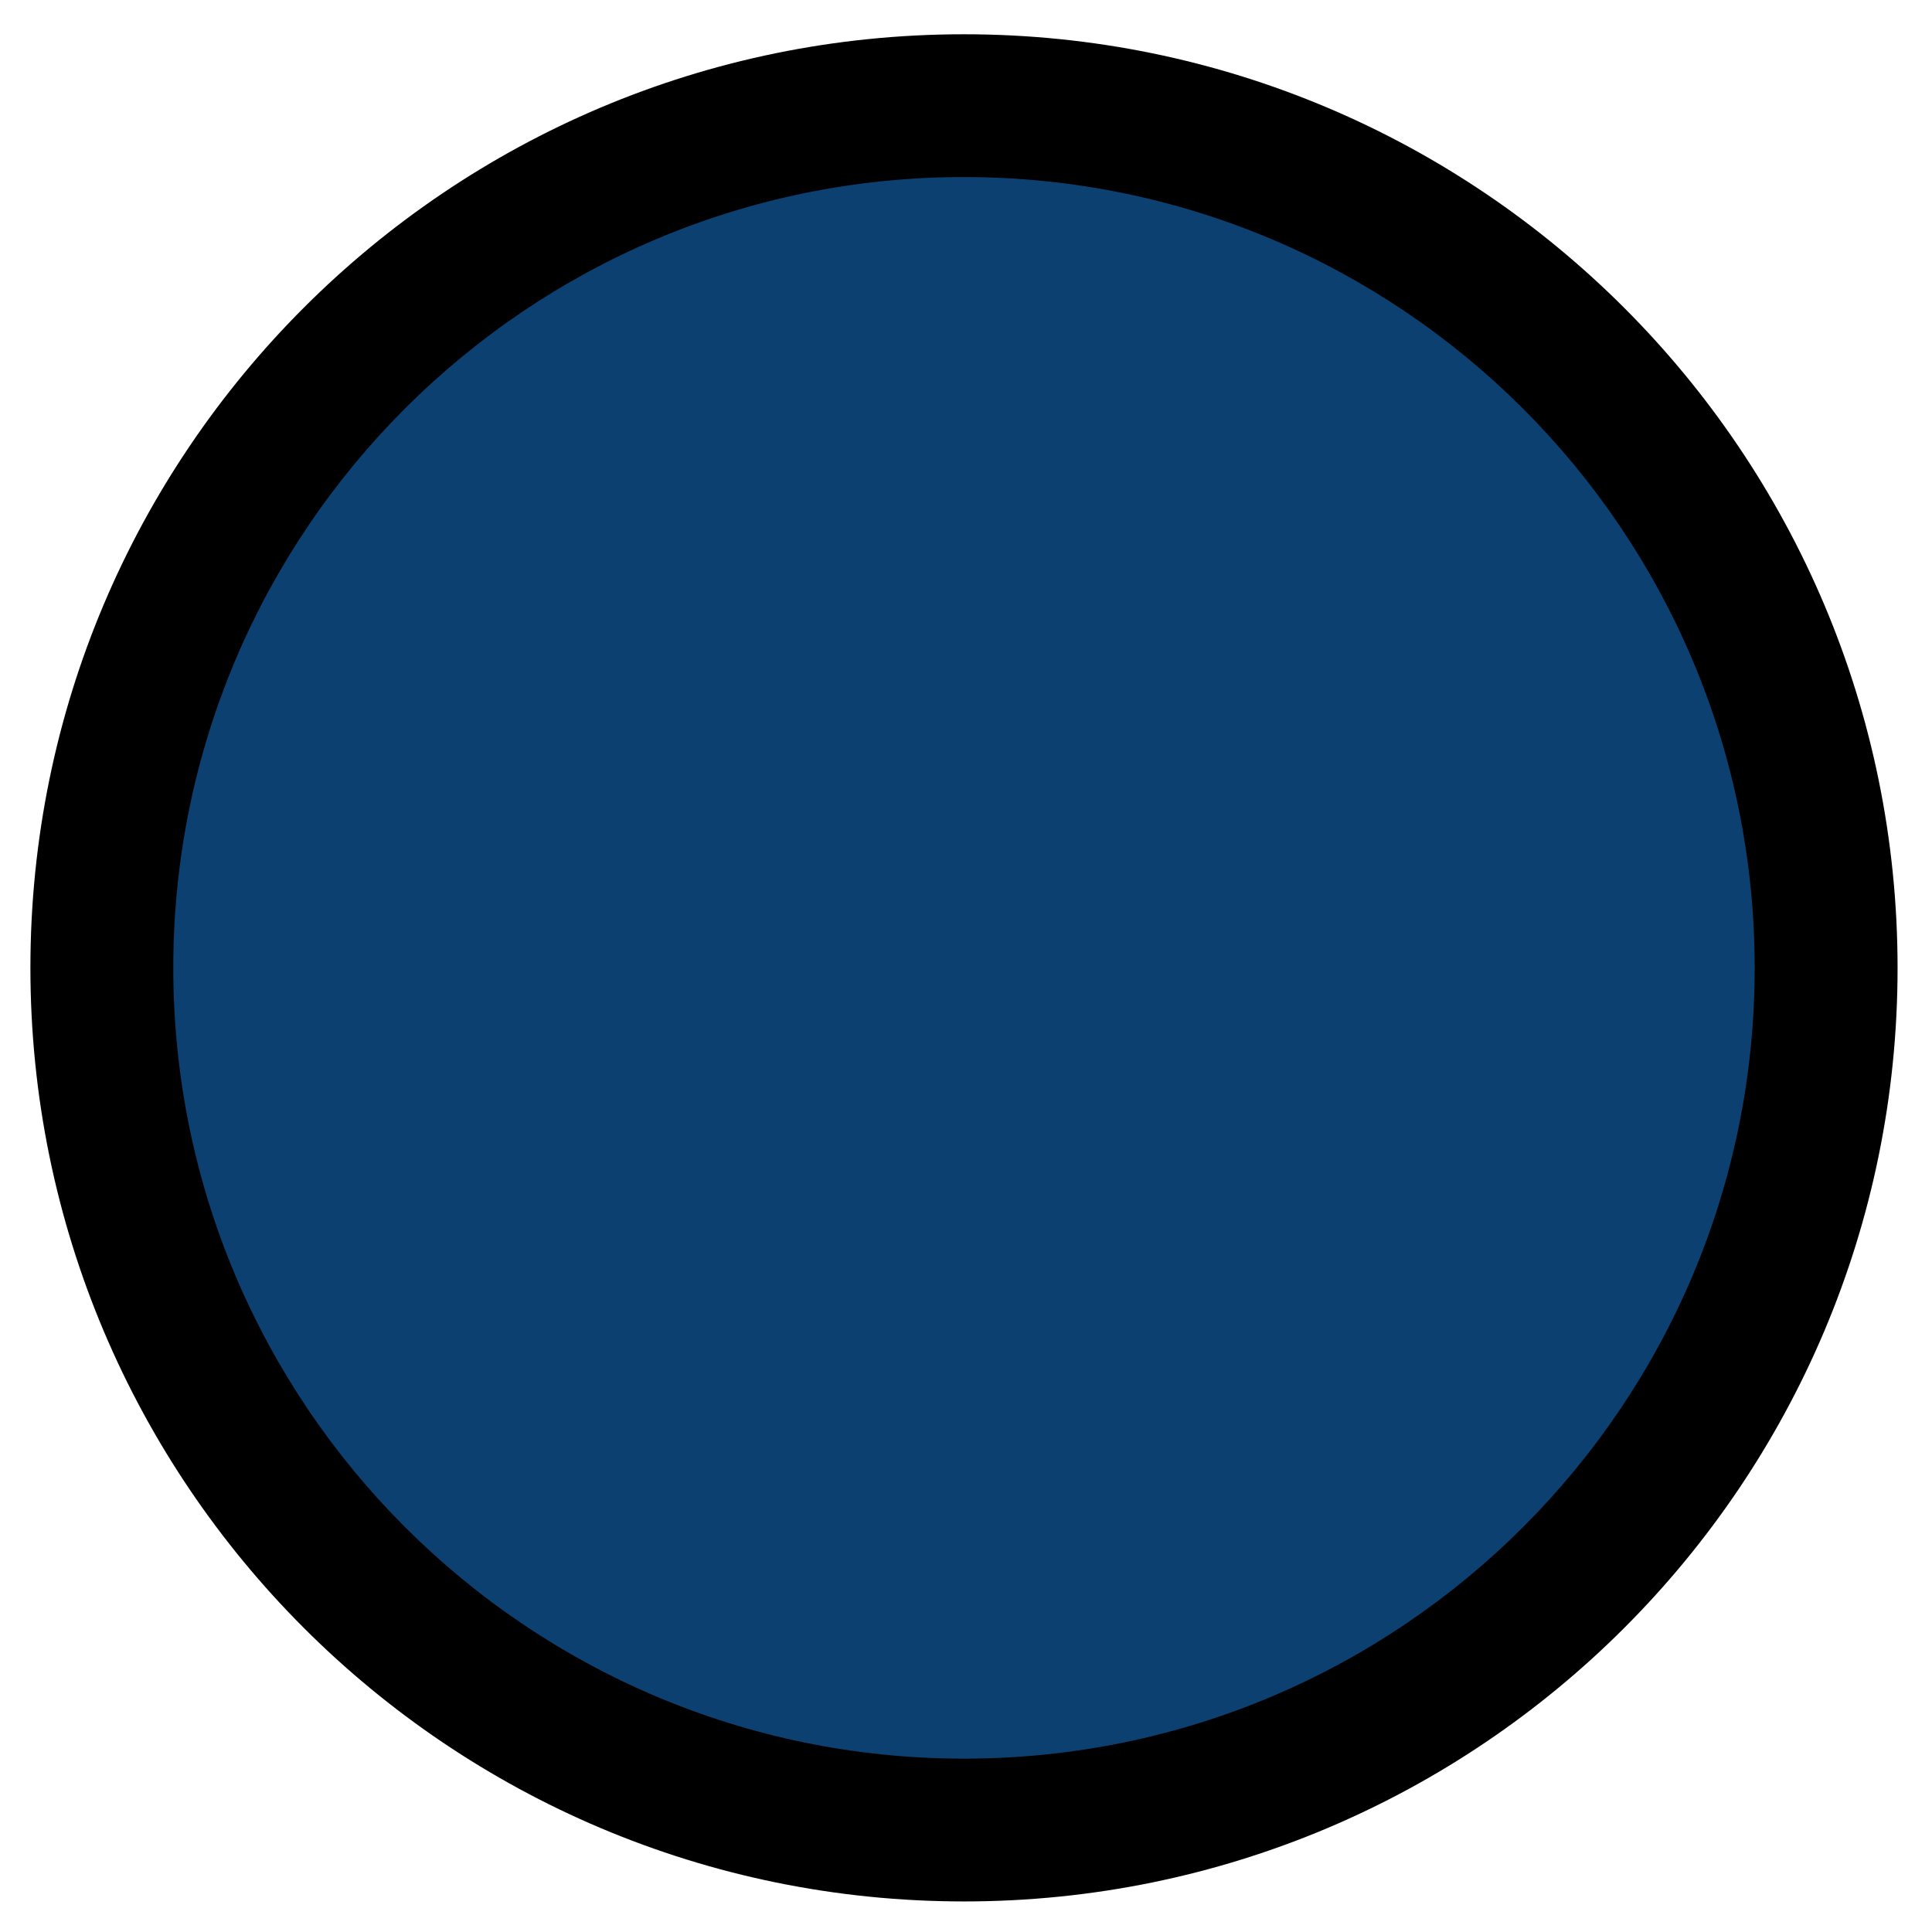 <svg width="149" height="149" viewBox="0 0 149 149" fill="none" xmlns="http://www.w3.org/2000/svg">
<path d="M74.73 140.773C111.457 140.773 141.232 111 141.235 74.273C141.237 37.547 111.466 7.773 74.739 7.773C38.012 7.773 8.237 37.547 8.235 74.273C8.232 111 38.003 140.773 74.73 140.773Z" fill="#0B4071"/>
<path fill-rule="evenodd" clip-rule="evenodd" d="M13.364 74.638C13.364 108.324 40.67 135.627 74.345 135.63C108.02 135.633 135.325 108.334 135.325 74.648C135.325 40.962 108.02 13.658 74.345 13.655C40.67 13.652 13.364 40.952 13.364 74.638ZM74.345 146.643C34.577 146.639 2.345 114.398 2.345 74.637C2.345 34.876 34.577 2.639 74.345 2.643C114.113 2.646 146.345 34.888 146.345 74.649C146.345 114.41 114.113 146.646 74.345 146.643Z" fill="black"/>
</svg>

